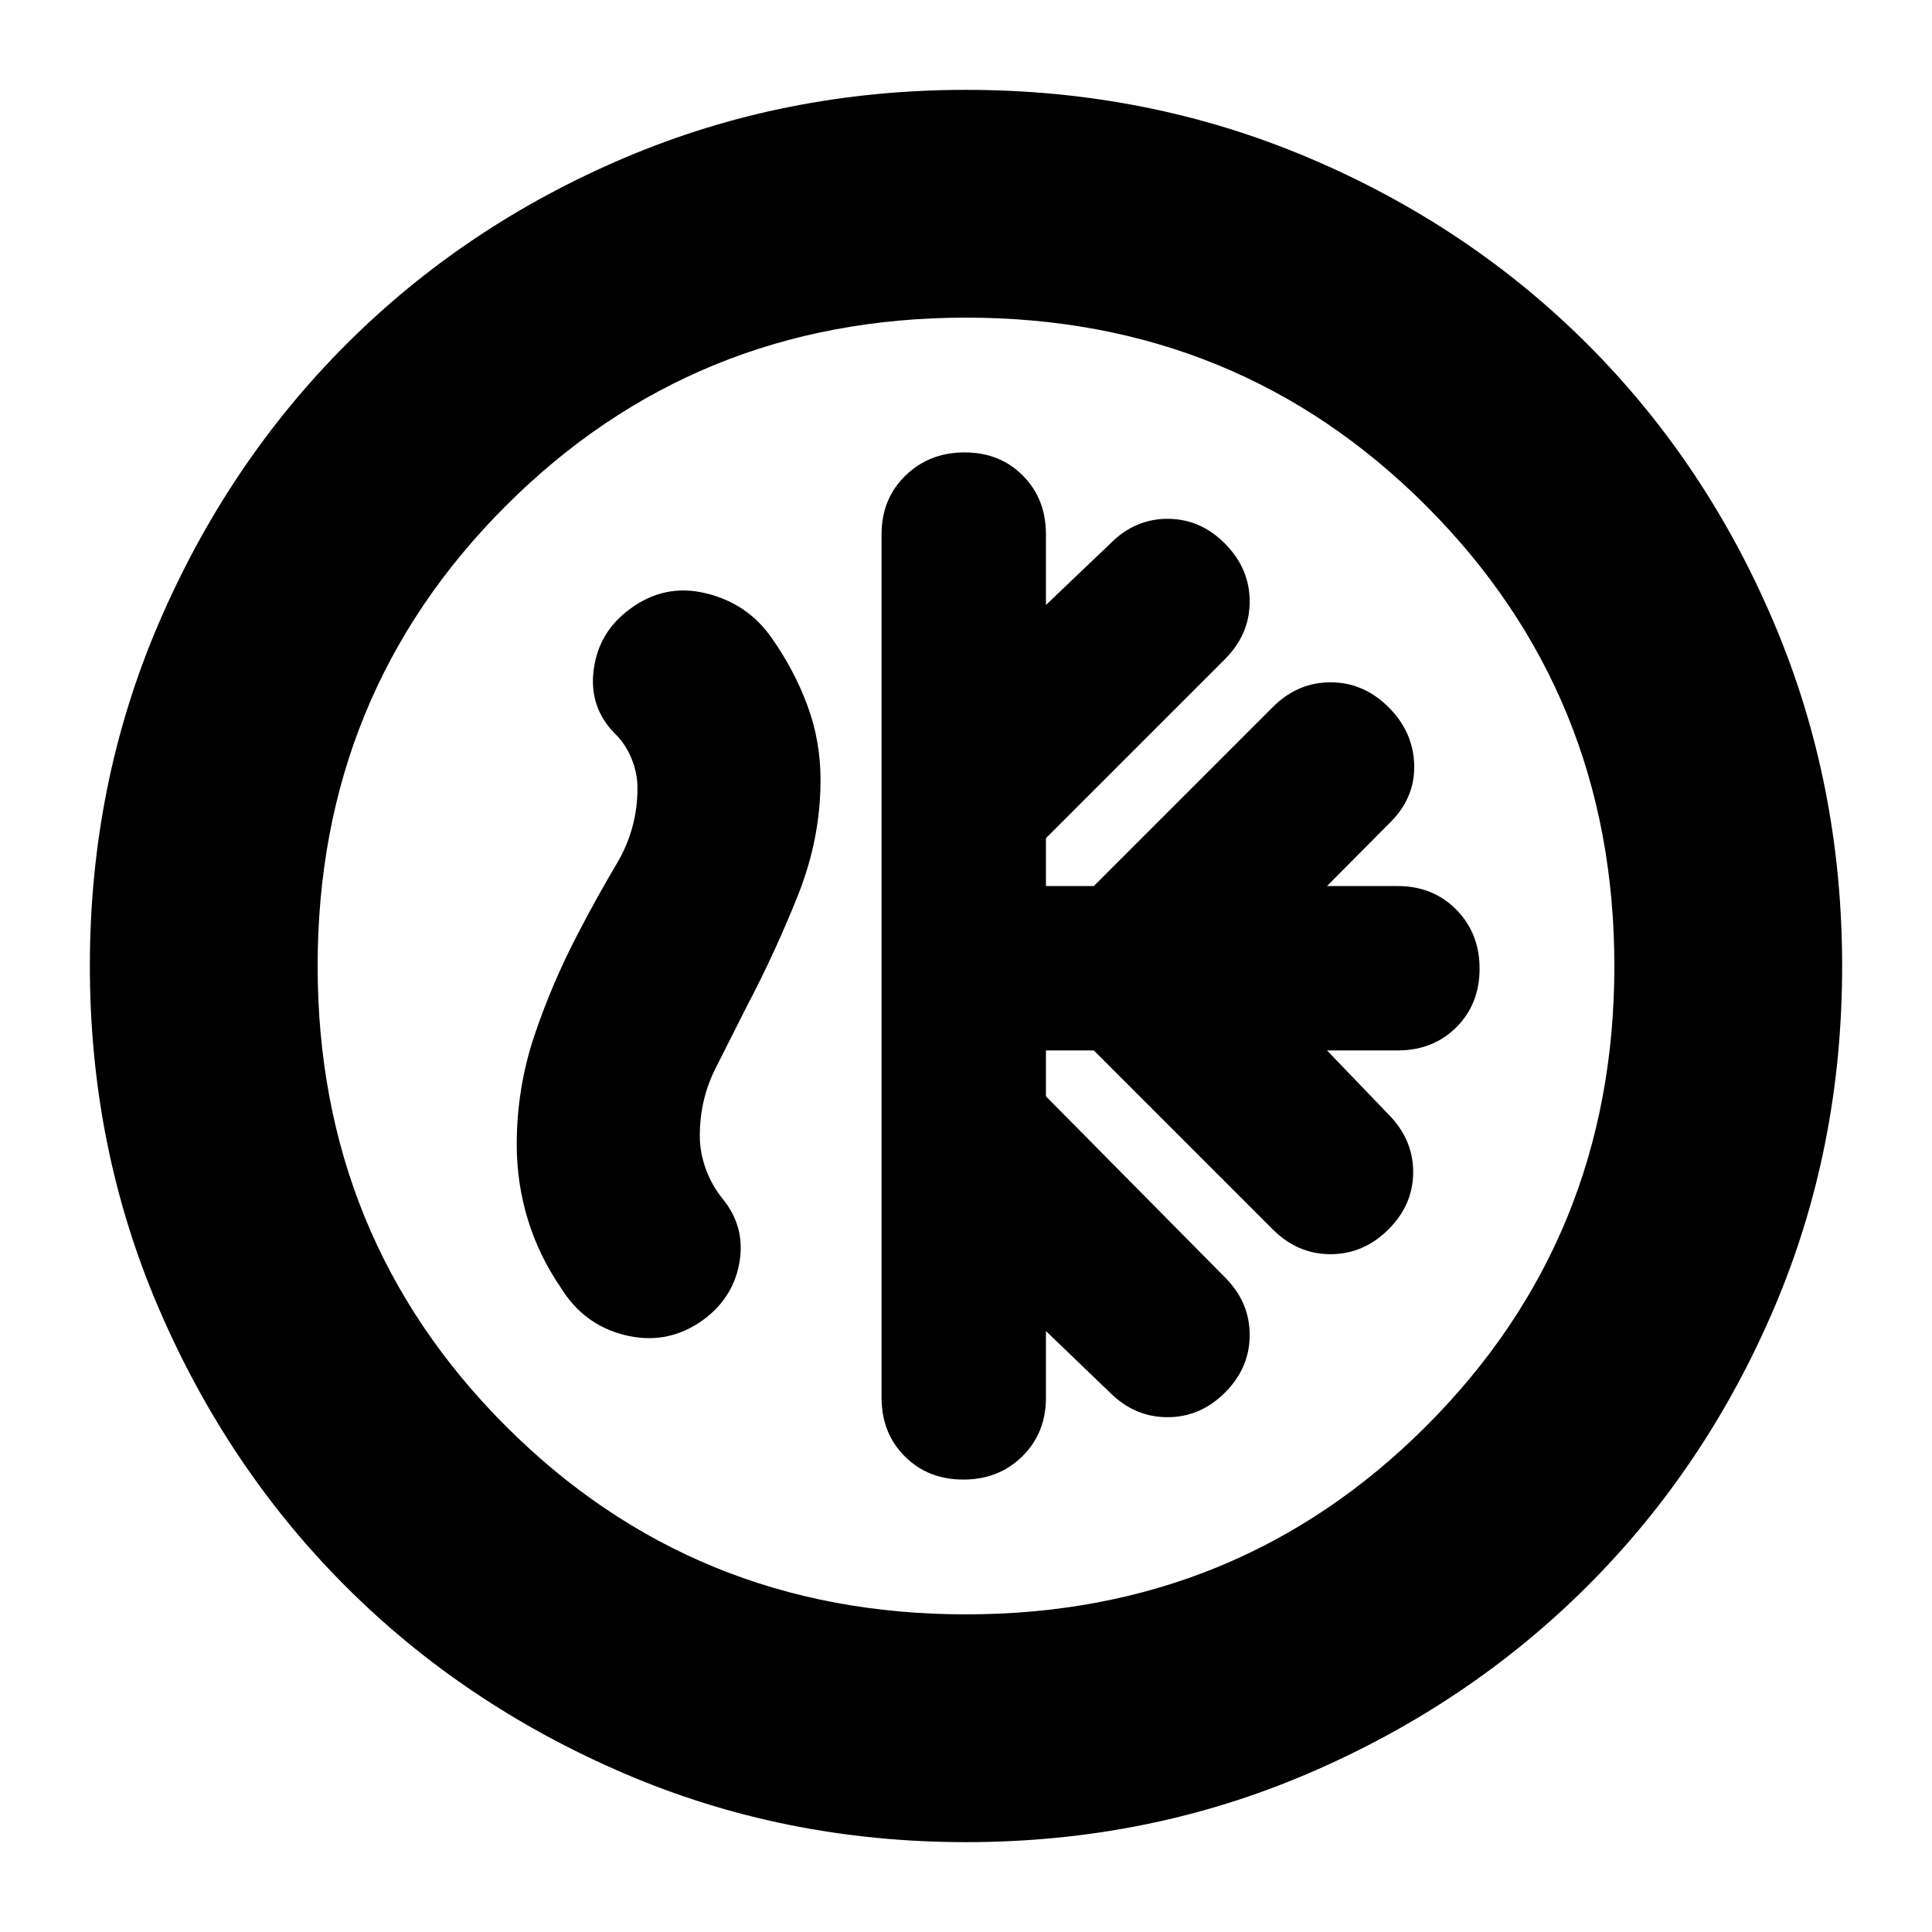 <svg xmlns="http://www.w3.org/2000/svg" height="24" viewBox="0 -960 960 960" width="24"><path d="M519.72-438.04h23.8l89 89q12.26 12.24 28.61 12.24t28.71-12.24q12.36-12.24 12.36-28.6t-12.48-28.84l-30.33-31.56h35.09q17.64 0 29.18-11.53 11.54-11.52 11.54-29.14 0-17.52-11.54-29.26-11.54-11.75-29.18-11.75h-35.09l31.57-31.8q12.24-12.24 11.74-28.6t-12.86-28.6q-12.36-12.24-28.71-12.24t-28.61 12.24l-89 89h-23.8v-23.8l89-89q12.24-12.26 12.24-28.61t-12.24-28.71q-12.24-12.36-28.59-12.36t-28.61 12.48l-31.8 30.33v-35.09q0-17.64-11.46-29.18t-28.98-11.54q-17.52 0-29.38 11.54t-11.86 29.18v428.96q0 17.64 11.53 29.18 11.52 11.54 29.14 11.54 17.52 0 29.26-11.54 11.75-11.54 11.75-29.18v-33.09l31.8 30.57q12.26 12.24 28.61 12.24t28.59-12.26q12.24-12.26 12.24-28.6 0-16.34-12.24-28.58l-89-90v-22.8ZM480-44.65q-90.36 0-169.91-34.16-79.56-34.16-138.34-92.94T78.81-310.09Q44.65-389.64 44.65-480q0-90.61 34.22-170.27 34.22-79.66 93.14-138.61 58.92-58.94 138.33-92.7 79.42-33.77 169.66-33.77 90.6 0 170.27 33.76 79.66 33.76 138.61 92.71 58.95 58.95 92.71 138.64 33.76 79.69 33.76 170.32 0 90.64-33.77 169.81-33.76 79.18-92.7 138.1-58.95 58.92-138.61 93.14Q570.61-44.65 480-44.65Zm-.05-113.18q135.13 0 228.68-93.49 93.54-93.49 93.54-228.63 0-135.13-93.49-228.68-93.49-93.54-228.63-93.54-135.13 0-228.68 93.49-93.54 93.49-93.54 228.63 0 135.13 93.49 228.68 93.49 93.54 228.63 93.54ZM480-480Zm-192.72-16.28q-13.04 24.92-21.78 50.96-8.74 26.04-8.74 54.04 0 19.12 5.5 37.18t16.5 34.06q11.24 18.24 31.42 23.36 20.18 5.11 37.3-6.12 16.36-11 19.8-29.12 3.44-18.12-8.18-32.36-5.62-7-8.5-15.17-2.88-8.16-2.88-16.07 0-18.24 7.88-33.74 7.88-15.5 15.79-31.3 13.8-26.24 25.06-54.46 11.27-28.22 11.27-57.37 0-19.43-6.5-37t-17.74-33.57q-12-17.24-32.74-22.24-20.74-5-37.98 8-15.24 11.24-17.74 29.86-2.5 18.62 10.5 31.86 5.24 5 8.24 12.31 3 7.3 3 14.69 0 20.26-10.24 37.54-10.24 17.27-19.24 34.66Z"/></svg>